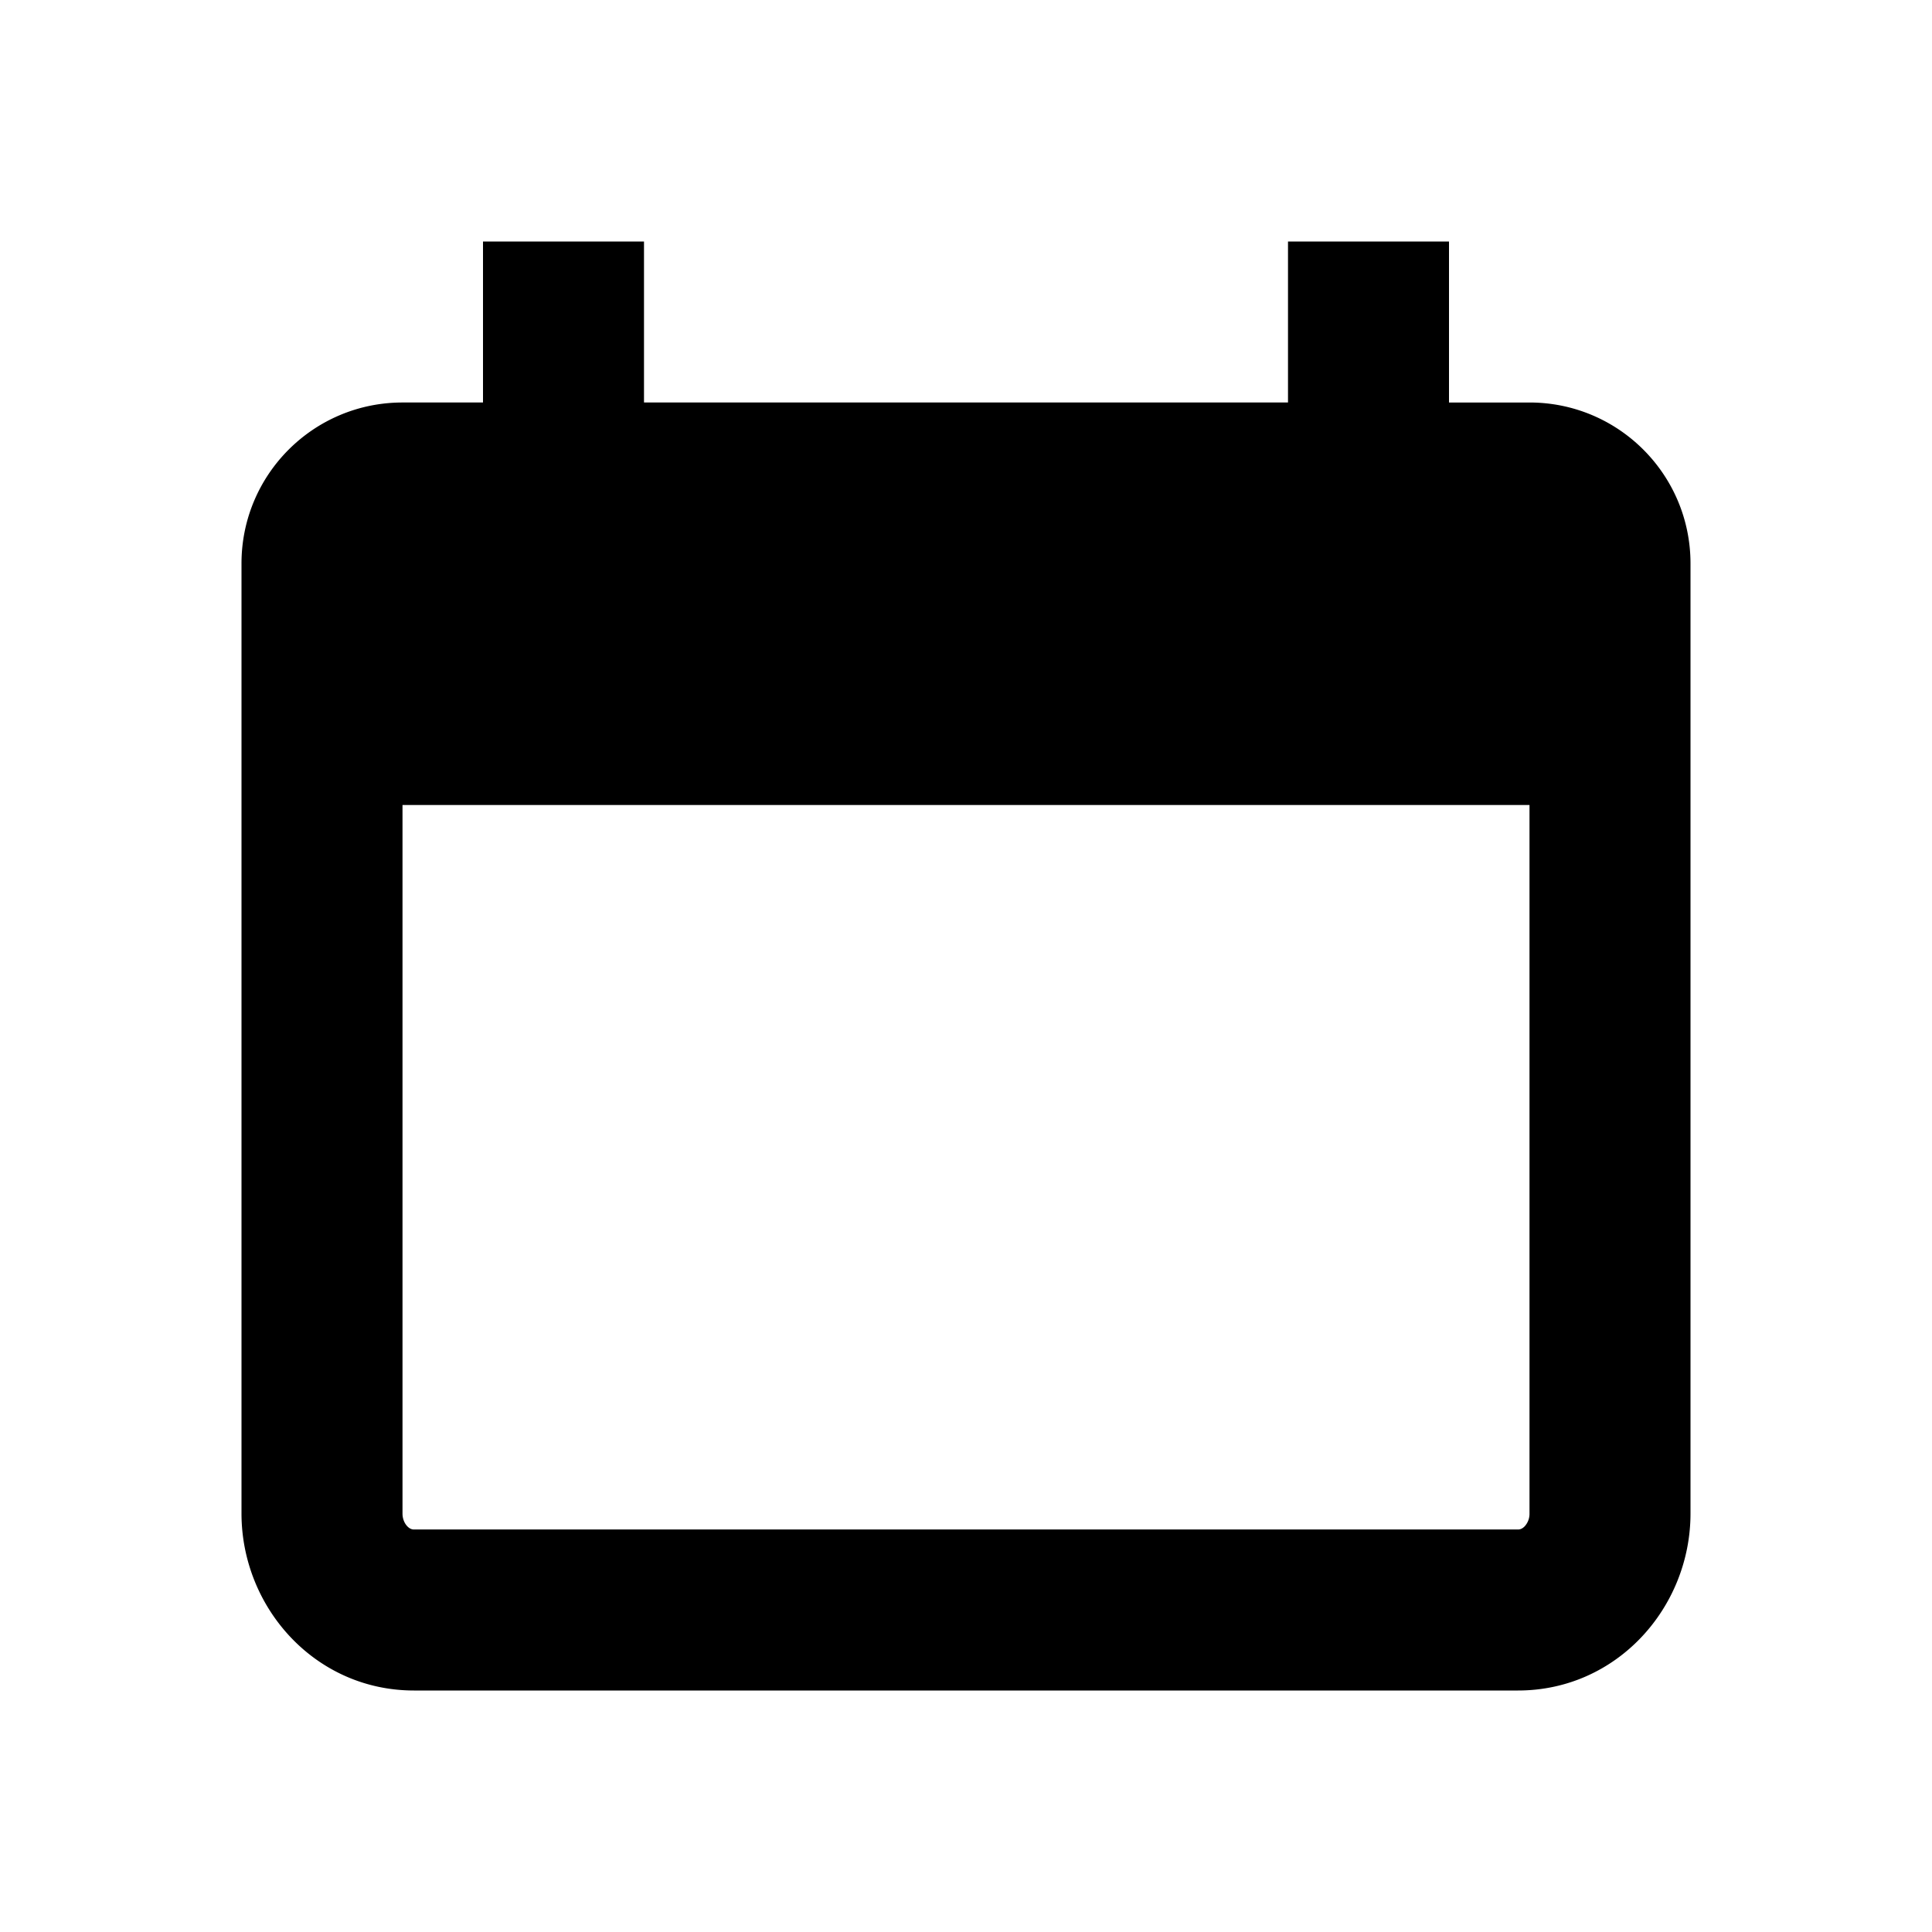 <svg xmlns="http://www.w3.org/2000/svg" width="64" height="64" viewBox="0 0 48 48"><path d="M16 6h-4v4h-2c-2.21 0-4 1.79-4 4v23.602C6 39.938 7.828 42 10.285 42h27.43C40.172 42 42 39.937 42 37.602V14c0-2.21-1.79-4-4-4h-2V6h-4v4H16zm22 14H10v17.602c0 .14.055.25.117.316.063.066.121.082.168.082h27.43c.047 0 .105-.016.168-.082a.46.46 0 00.117-.316zm0 0" fill-rule="evenodd"/></svg>
